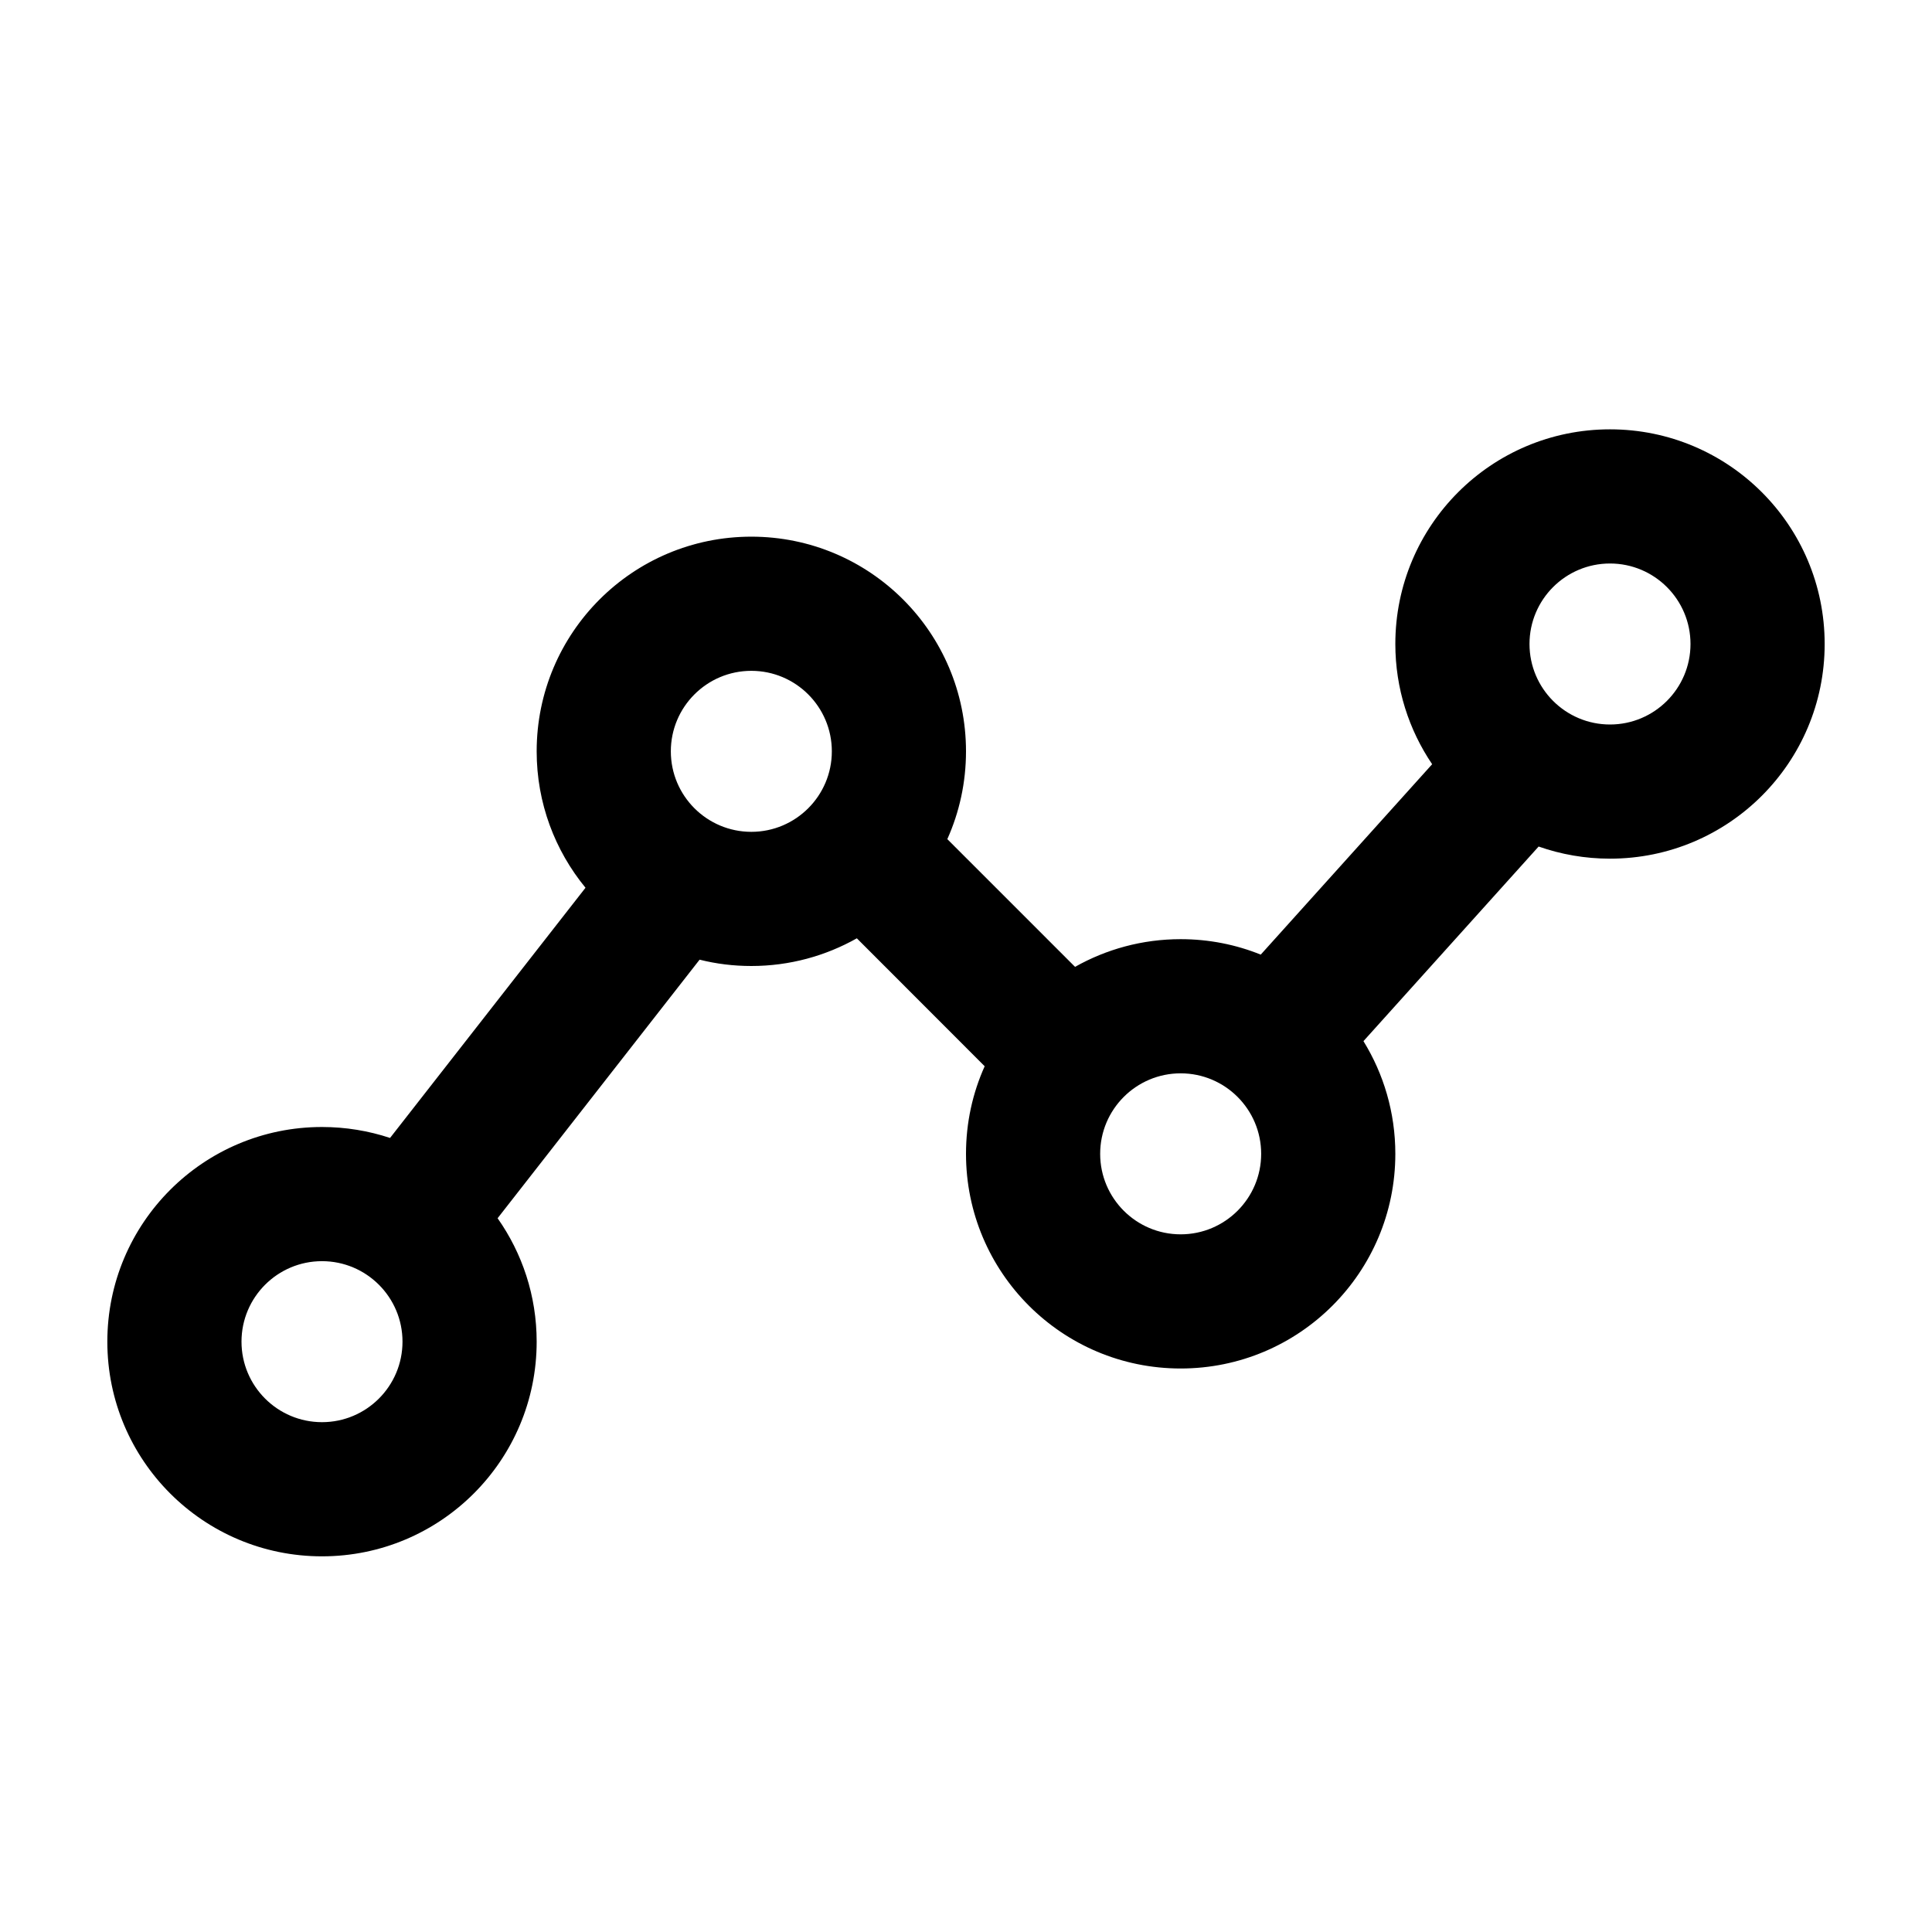 <svg width="18" height="18" viewBox="0 0 18 18" fill="none" xmlns="http://www.w3.org/2000/svg">
<path fill-rule="evenodd" clip-rule="evenodd" d="M11.746 8.894L13.343 7.12C13.127 6.801 13 6.415 13 6C13 4.895 13.895 4 15 4C16.105 4 17 4.895 17 6C17 7.105 16.105 8 15 8C14.767 8 14.543 7.96 14.335 7.887L12.703 9.7C12.891 10.005 13 10.365 13 10.75C13 11.855 12.105 12.75 11 12.75C9.895 12.75 9 11.855 9 10.75C9 10.459 9.062 10.183 9.174 9.934L7.983 8.742C7.692 8.906 7.357 9 7 9C6.834 9 6.672 8.98 6.518 8.941L4.636 11.35C4.865 11.675 5 12.072 5 12.5C5 13.605 4.105 14.5 3 14.5C1.895 14.5 1 13.605 1 12.5C1 11.395 1.895 10.5 3 10.5C3.221 10.5 3.435 10.536 3.634 10.602L5.455 8.271C5.171 7.925 5 7.483 5 7C5 5.895 5.895 5 7 5C8.105 5 9 5.895 9 7C9 7.291 8.938 7.568 8.826 7.818L10.016 9.008C10.307 8.844 10.642 8.75 11 8.75C11.264 8.75 11.516 8.801 11.746 8.894ZM3 11.75C2.586 11.75 2.25 12.086 2.25 12.5C2.25 12.914 2.586 13.25 3 13.25C3.414 13.25 3.75 12.914 3.75 12.5C3.75 12.086 3.414 11.75 3 11.75ZM7 6.25C6.586 6.25 6.25 6.586 6.25 7C6.25 7.414 6.586 7.75 7 7.75C7.414 7.75 7.75 7.414 7.75 7C7.75 6.586 7.414 6.25 7 6.25ZM11 10C10.586 10 10.25 10.336 10.25 10.75C10.25 11.164 10.586 11.5 11 11.5C11.414 11.5 11.75 11.164 11.75 10.75C11.75 10.336 11.414 10 11 10ZM15 5.25C14.586 5.25 14.25 5.586 14.25 6C14.25 6.414 14.586 6.75 15 6.75C15.414 6.75 15.75 6.414 15.75 6C15.75 5.586 15.414 5.25 15 5.25Z" fill="black" />
</svg>
